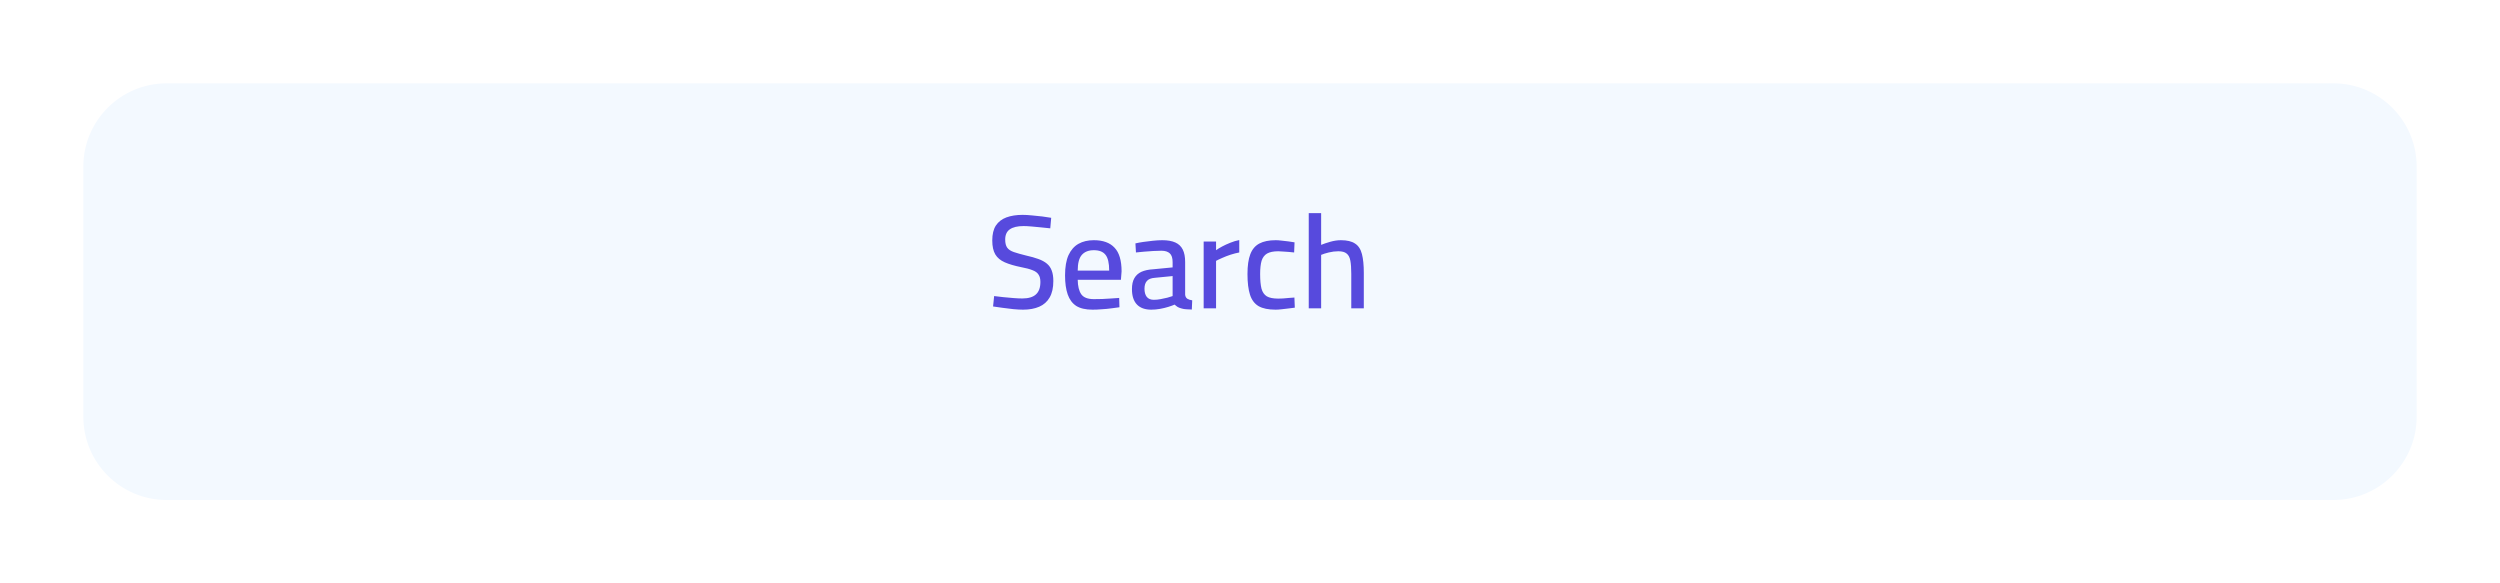 <svg width="300" height="70" viewBox="0 0 300 70" fill="none" xmlns="http://www.w3.org/2000/svg">
<g filter="url(#filter0_d_287_290)">
<path d="M7 17C7 11.477 11.477 7 17 7H277C282.523 7 287 11.477 287 17V47C287 52.523 282.523 57 277 57H17C11.477 57 7 52.523 7 47V17Z" fill="#F3F9FF"/>
</g>
<path d="M122.768 37.16C122.426 37.16 122.032 37.139 121.584 37.096C121.146 37.053 120.714 37 120.288 36.936C119.861 36.872 119.488 36.819 119.168 36.776L119.296 35.528C119.605 35.56 119.968 35.603 120.384 35.656C120.81 35.699 121.226 35.736 121.632 35.768C122.037 35.8 122.384 35.816 122.672 35.816C123.408 35.816 123.952 35.656 124.304 35.336C124.666 35.016 124.848 34.515 124.848 33.832C124.848 33.459 124.773 33.165 124.624 32.952C124.485 32.728 124.245 32.552 123.904 32.424C123.562 32.285 123.104 32.163 122.528 32.056C121.738 31.896 121.088 31.704 120.576 31.48C120.064 31.256 119.685 30.941 119.44 30.536C119.194 30.12 119.072 29.56 119.072 28.856C119.072 28.109 119.216 27.512 119.504 27.064C119.802 26.616 120.224 26.291 120.768 26.088C121.322 25.885 121.968 25.784 122.704 25.784C123.034 25.784 123.408 25.805 123.824 25.848C124.25 25.88 124.666 25.923 125.072 25.976C125.488 26.029 125.845 26.083 126.144 26.136L126.032 27.4C125.722 27.357 125.36 27.32 124.944 27.288C124.538 27.245 124.144 27.208 123.76 27.176C123.376 27.144 123.066 27.128 122.832 27.128C122.096 27.128 121.541 27.261 121.168 27.528C120.805 27.784 120.624 28.189 120.624 28.744C120.624 29.171 120.704 29.496 120.864 29.72C121.024 29.944 121.29 30.12 121.664 30.248C122.037 30.376 122.528 30.515 123.136 30.664C123.712 30.792 124.202 30.931 124.608 31.08C125.024 31.229 125.365 31.416 125.632 31.64C125.898 31.864 126.09 32.141 126.208 32.472C126.336 32.803 126.4 33.219 126.4 33.72C126.4 34.541 126.25 35.203 125.952 35.704C125.664 36.205 125.248 36.573 124.704 36.808C124.16 37.043 123.514 37.16 122.768 37.16ZM131.102 37.16C130.281 37.16 129.63 37.011 129.15 36.712C128.681 36.403 128.339 35.944 128.126 35.336C127.913 34.728 127.806 33.965 127.806 33.048C127.806 32.045 127.945 31.235 128.222 30.616C128.51 29.997 128.91 29.544 129.422 29.256C129.934 28.968 130.547 28.824 131.262 28.824C132.361 28.824 133.187 29.123 133.742 29.72C134.307 30.307 134.59 31.256 134.59 32.568L134.51 33.576H129.326C129.337 34.344 129.481 34.925 129.758 35.32C130.035 35.704 130.537 35.896 131.262 35.896C131.571 35.896 131.907 35.891 132.27 35.88C132.643 35.859 133.011 35.837 133.374 35.816C133.737 35.795 134.046 35.773 134.302 35.752L134.334 36.872C134.067 36.915 133.747 36.957 133.374 37C133.001 37.053 132.611 37.091 132.206 37.112C131.811 37.144 131.443 37.16 131.102 37.16ZM129.326 32.472H133.102C133.102 31.565 132.953 30.931 132.654 30.568C132.366 30.205 131.902 30.024 131.262 30.024C130.633 30.024 130.153 30.211 129.822 30.584C129.491 30.957 129.326 31.587 129.326 32.472ZM138.154 37.16C137.397 37.16 136.821 36.952 136.426 36.536C136.032 36.12 135.834 35.507 135.834 34.696C135.834 34.152 135.93 33.715 136.122 33.384C136.314 33.043 136.597 32.787 136.97 32.616C137.354 32.445 137.829 32.344 138.394 32.312L140.714 32.088V31.464C140.714 30.963 140.602 30.611 140.378 30.408C140.154 30.195 139.818 30.088 139.37 30.088C139.093 30.088 138.768 30.099 138.394 30.12C138.021 30.141 137.653 30.168 137.29 30.2C136.928 30.232 136.602 30.264 136.314 30.296L136.25 29.208C136.517 29.144 136.832 29.085 137.194 29.032C137.568 28.979 137.957 28.931 138.362 28.888C138.768 28.845 139.141 28.824 139.482 28.824C140.112 28.824 140.629 28.915 141.034 29.096C141.44 29.277 141.738 29.56 141.93 29.944C142.122 30.328 142.218 30.824 142.218 31.432V35.368C142.24 35.581 142.325 35.741 142.474 35.848C142.634 35.944 142.832 36.008 143.066 36.04L143.018 37.144C142.784 37.144 142.56 37.133 142.346 37.112C142.144 37.101 141.957 37.069 141.786 37.016C141.616 36.973 141.461 36.915 141.322 36.84C141.194 36.755 141.072 36.659 140.954 36.552C140.762 36.637 140.512 36.728 140.202 36.824C139.893 36.92 139.562 37 139.21 37.064C138.858 37.128 138.506 37.16 138.154 37.16ZM138.458 35.976C138.725 35.976 138.997 35.949 139.274 35.896C139.562 35.843 139.834 35.784 140.09 35.72C140.346 35.645 140.554 35.581 140.714 35.528V33.128L138.586 33.336C138.138 33.368 137.818 33.496 137.626 33.72C137.434 33.933 137.338 34.243 137.338 34.648C137.338 35.064 137.429 35.389 137.61 35.624C137.802 35.859 138.085 35.976 138.458 35.976ZM144.439 37V28.984H145.927V30.024C146.119 29.885 146.365 29.736 146.663 29.576C146.962 29.416 147.287 29.267 147.639 29.128C148.002 28.979 148.359 28.872 148.711 28.808V30.296C148.37 30.36 148.018 30.451 147.655 30.568C147.303 30.685 146.973 30.813 146.663 30.952C146.365 31.08 146.119 31.197 145.927 31.304V37H144.439ZM153.073 37.16C152.209 37.16 151.532 37.021 151.041 36.744C150.551 36.456 150.204 35.997 150.001 35.368C149.799 34.739 149.697 33.912 149.697 32.888C149.697 31.896 149.809 31.107 150.033 30.52C150.257 29.923 150.62 29.491 151.121 29.224C151.623 28.957 152.279 28.824 153.089 28.824C153.281 28.824 153.511 28.84 153.777 28.872C154.055 28.893 154.332 28.925 154.609 28.968C154.897 29.011 155.143 29.048 155.345 29.08L155.297 30.296C155.116 30.275 154.903 30.253 154.657 30.232C154.412 30.211 154.177 30.195 153.953 30.184C153.729 30.163 153.543 30.152 153.393 30.152C152.817 30.152 152.369 30.243 152.049 30.424C151.74 30.605 151.521 30.893 151.393 31.288C151.276 31.683 151.217 32.216 151.217 32.888C151.217 33.613 151.271 34.195 151.377 34.632C151.495 35.059 151.708 35.368 152.017 35.56C152.327 35.741 152.785 35.832 153.393 35.832C153.543 35.832 153.729 35.827 153.953 35.816C154.188 35.795 154.428 35.773 154.673 35.752C154.929 35.731 155.148 35.715 155.329 35.704L155.377 36.92C155.164 36.952 154.913 36.984 154.625 37.016C154.348 37.059 154.071 37.091 153.793 37.112C153.516 37.144 153.276 37.16 153.073 37.16ZM157.049 37V25.576H158.537V29.384C158.814 29.267 159.177 29.144 159.625 29.016C160.073 28.888 160.499 28.824 160.905 28.824C161.641 28.824 162.206 28.957 162.601 29.224C163.006 29.48 163.283 29.901 163.433 30.488C163.582 31.064 163.657 31.821 163.657 32.76V37H162.153V32.856C162.153 32.195 162.115 31.667 162.041 31.272C161.966 30.877 161.817 30.595 161.593 30.424C161.379 30.243 161.049 30.152 160.601 30.152C160.227 30.152 159.843 30.2 159.449 30.296C159.065 30.392 158.761 30.488 158.537 30.584V37H157.049Z" fill="#574ADD"/>
<defs>
<filter id="filter0_d_287_290" x="0" y="0" width="300" height="70" filterUnits="userSpaceOnUse" color-interpolation-filters="sRGB">
<feFlood flood-opacity="0" result="BackgroundImageFix"/>
<feColorMatrix in="SourceAlpha" type="matrix" values="0 0 0 0 0 0 0 0 0 0 0 0 0 0 0 0 0 0 127 0" result="hardAlpha"/>
<feOffset dx="3" dy="3"/>
<feGaussianBlur stdDeviation="5"/>
<feComposite in2="hardAlpha" operator="out"/>
<feColorMatrix type="matrix" values="0 0 0 0 0.267 0 0 0 0 0.302 0 0 0 0 0.333 0 0 0 1 0"/>
<feBlend mode="normal" in2="BackgroundImageFix" result="effect1_dropShadow_287_290"/>
<feBlend mode="normal" in="SourceGraphic" in2="effect1_dropShadow_287_290" result="shape"/>
</filter>
</defs>
</svg>
